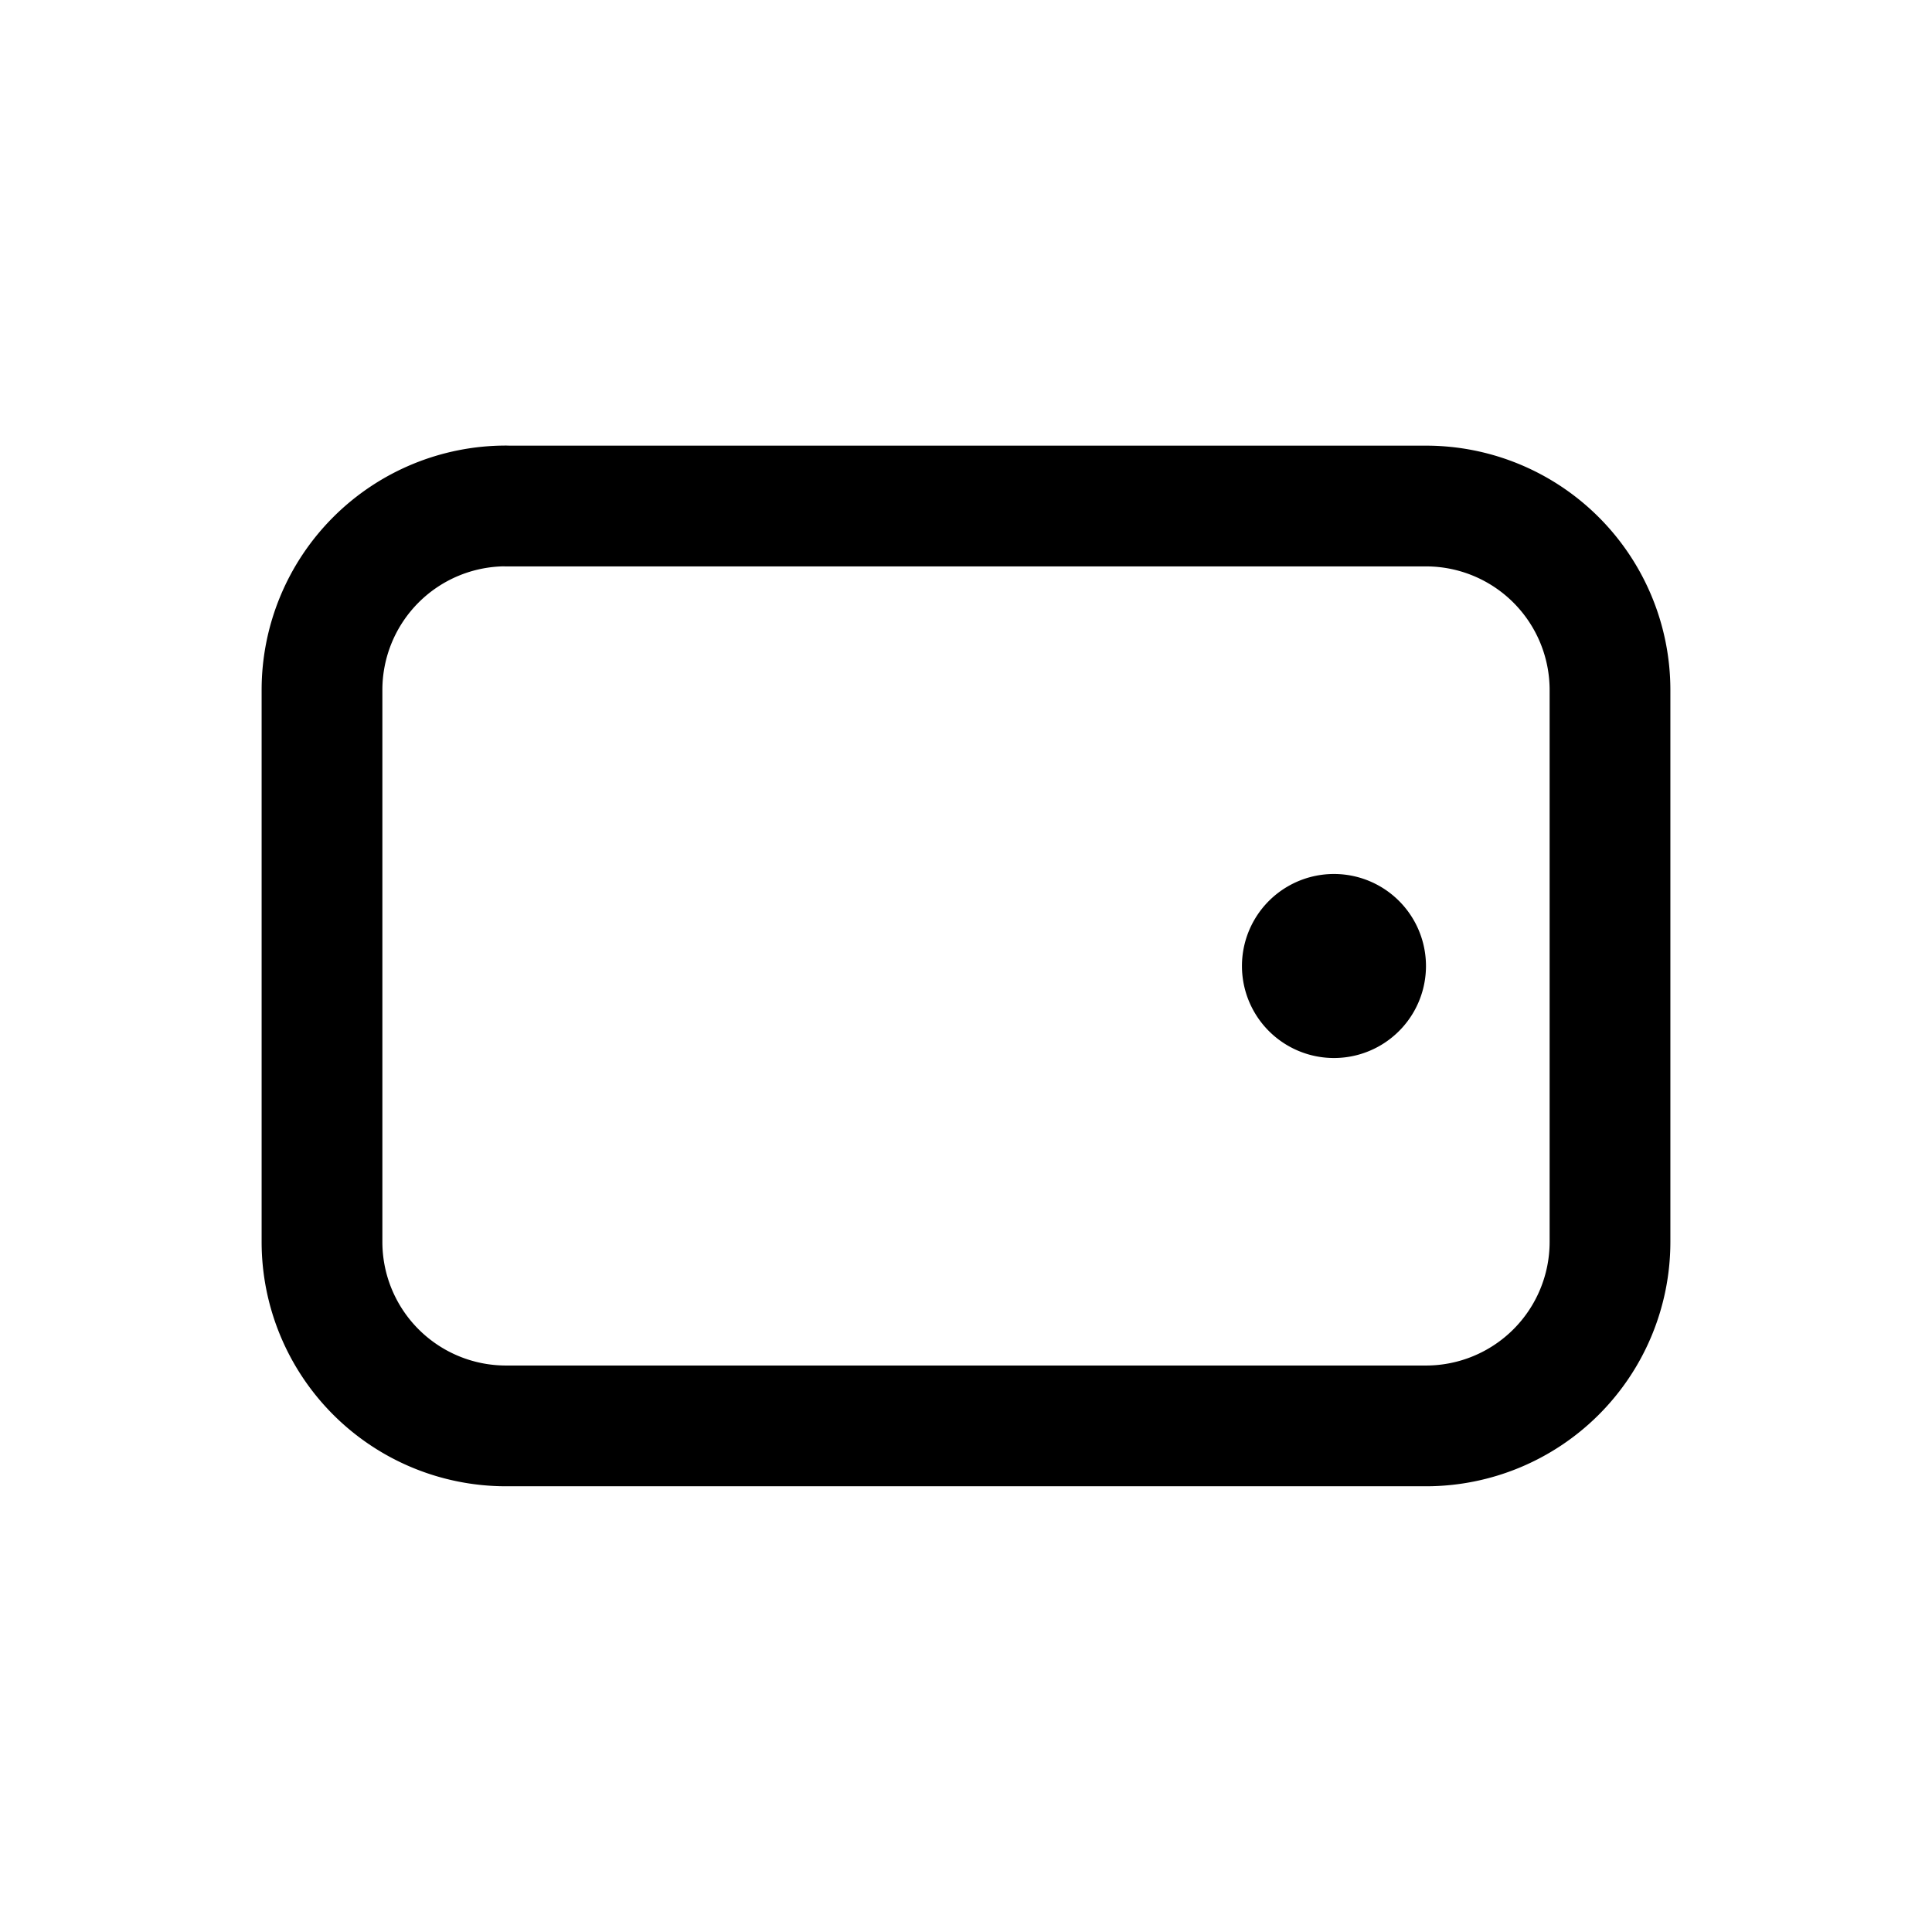 <svg width="46" height="46" fill="none" stroke="currentColor" stroke-linecap="round" stroke-linejoin="round" stroke-width="1.5" viewBox="0 0 24 24" xmlns="http://www.w3.org/2000/svg">
  <path d="M6.286 6.286h11.428A2.286 2.286 0 0 1 20 8.57v6.858a2.286 2.286 0 0 1-2.286 2.285H6.286A2.286 2.286 0 0 1 4 15.43V8.57a2.286 2.286 0 0 1 2.286-2.285Z" clip-rule="evenodd"></path>
  <path fill="currentColor" stroke="none" d="M16.571 13.143a1.143 1.143 0 1 0 0-2.286 1.143 1.143 0 0 0 0 2.286Z"></path>
</svg>